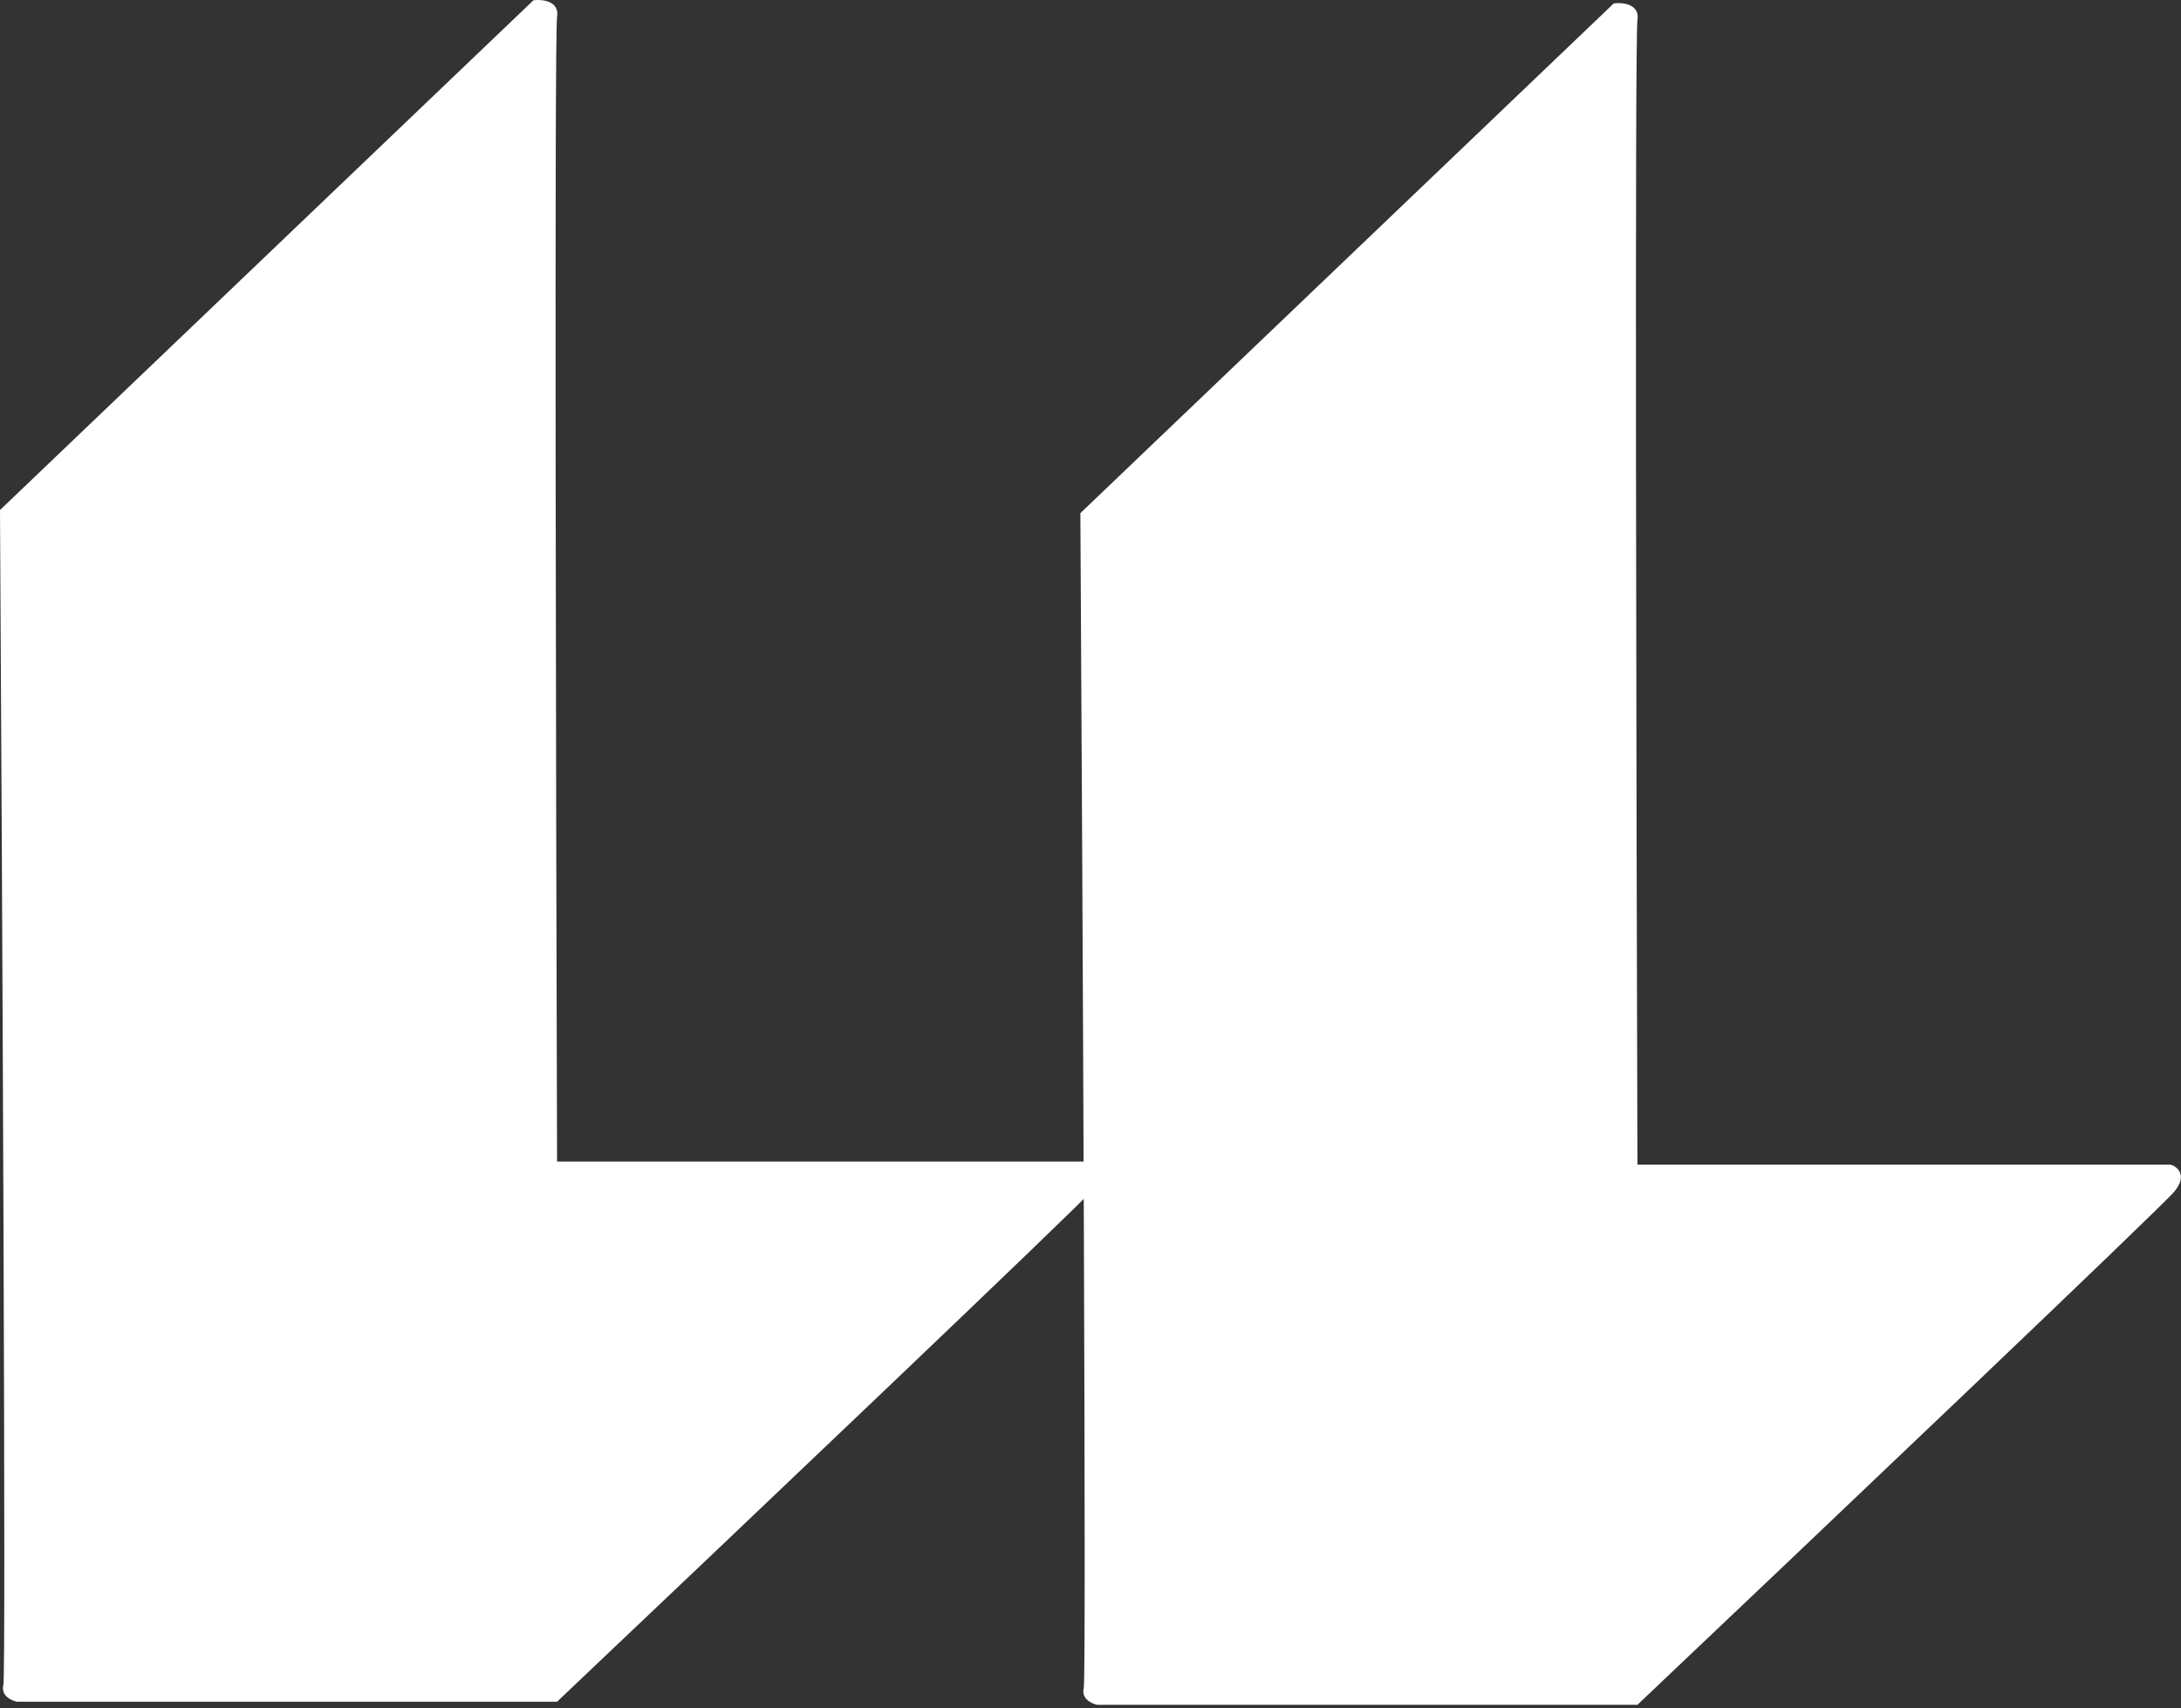 <svg width="323" height="253" viewBox="0 0 323 253" fill="none" xmlns="http://www.w3.org/2000/svg">
<rect x="0" y="0" width="323" height="253" fill="#333333" stroke="none"/>
<g clip-path="url(#clip0)">
<path d="M239 0.5L160 76C160.333 133.333 160.9 248.4 160.5 250C160.1 251.6 161.667 252.333 162.5 252.5H242.5C268.167 228.167 320 178.9 322 176.5C324 174.1 322.5 172.833 321.5 172.5H242.5C242.333 117 242.1 5.4 242.5 3C242.9 0.6 240.333 0.333 239 0.5Z" fill="white"/>
<path d="M79 0.04L0 75.54C0.333 132.873 0.9 247.94 0.5 249.54C0.1 251.14 1.667 251.873 2.5 252.04H82.5C108.167 227.707 160 178.44 162 176.04C164 173.64 162.5 172.373 161.5 172.04H82.5C82.333 116.54 82.1 4.94 82.5 2.54C82.9 0.14 80.333 -0.127 79 0.04Z" fill="white"/>
</g>
<defs>
<clipPath id="clip0">
<rect width="323" height="253" fill="white"/>
</clipPath>
</defs>
</svg>
